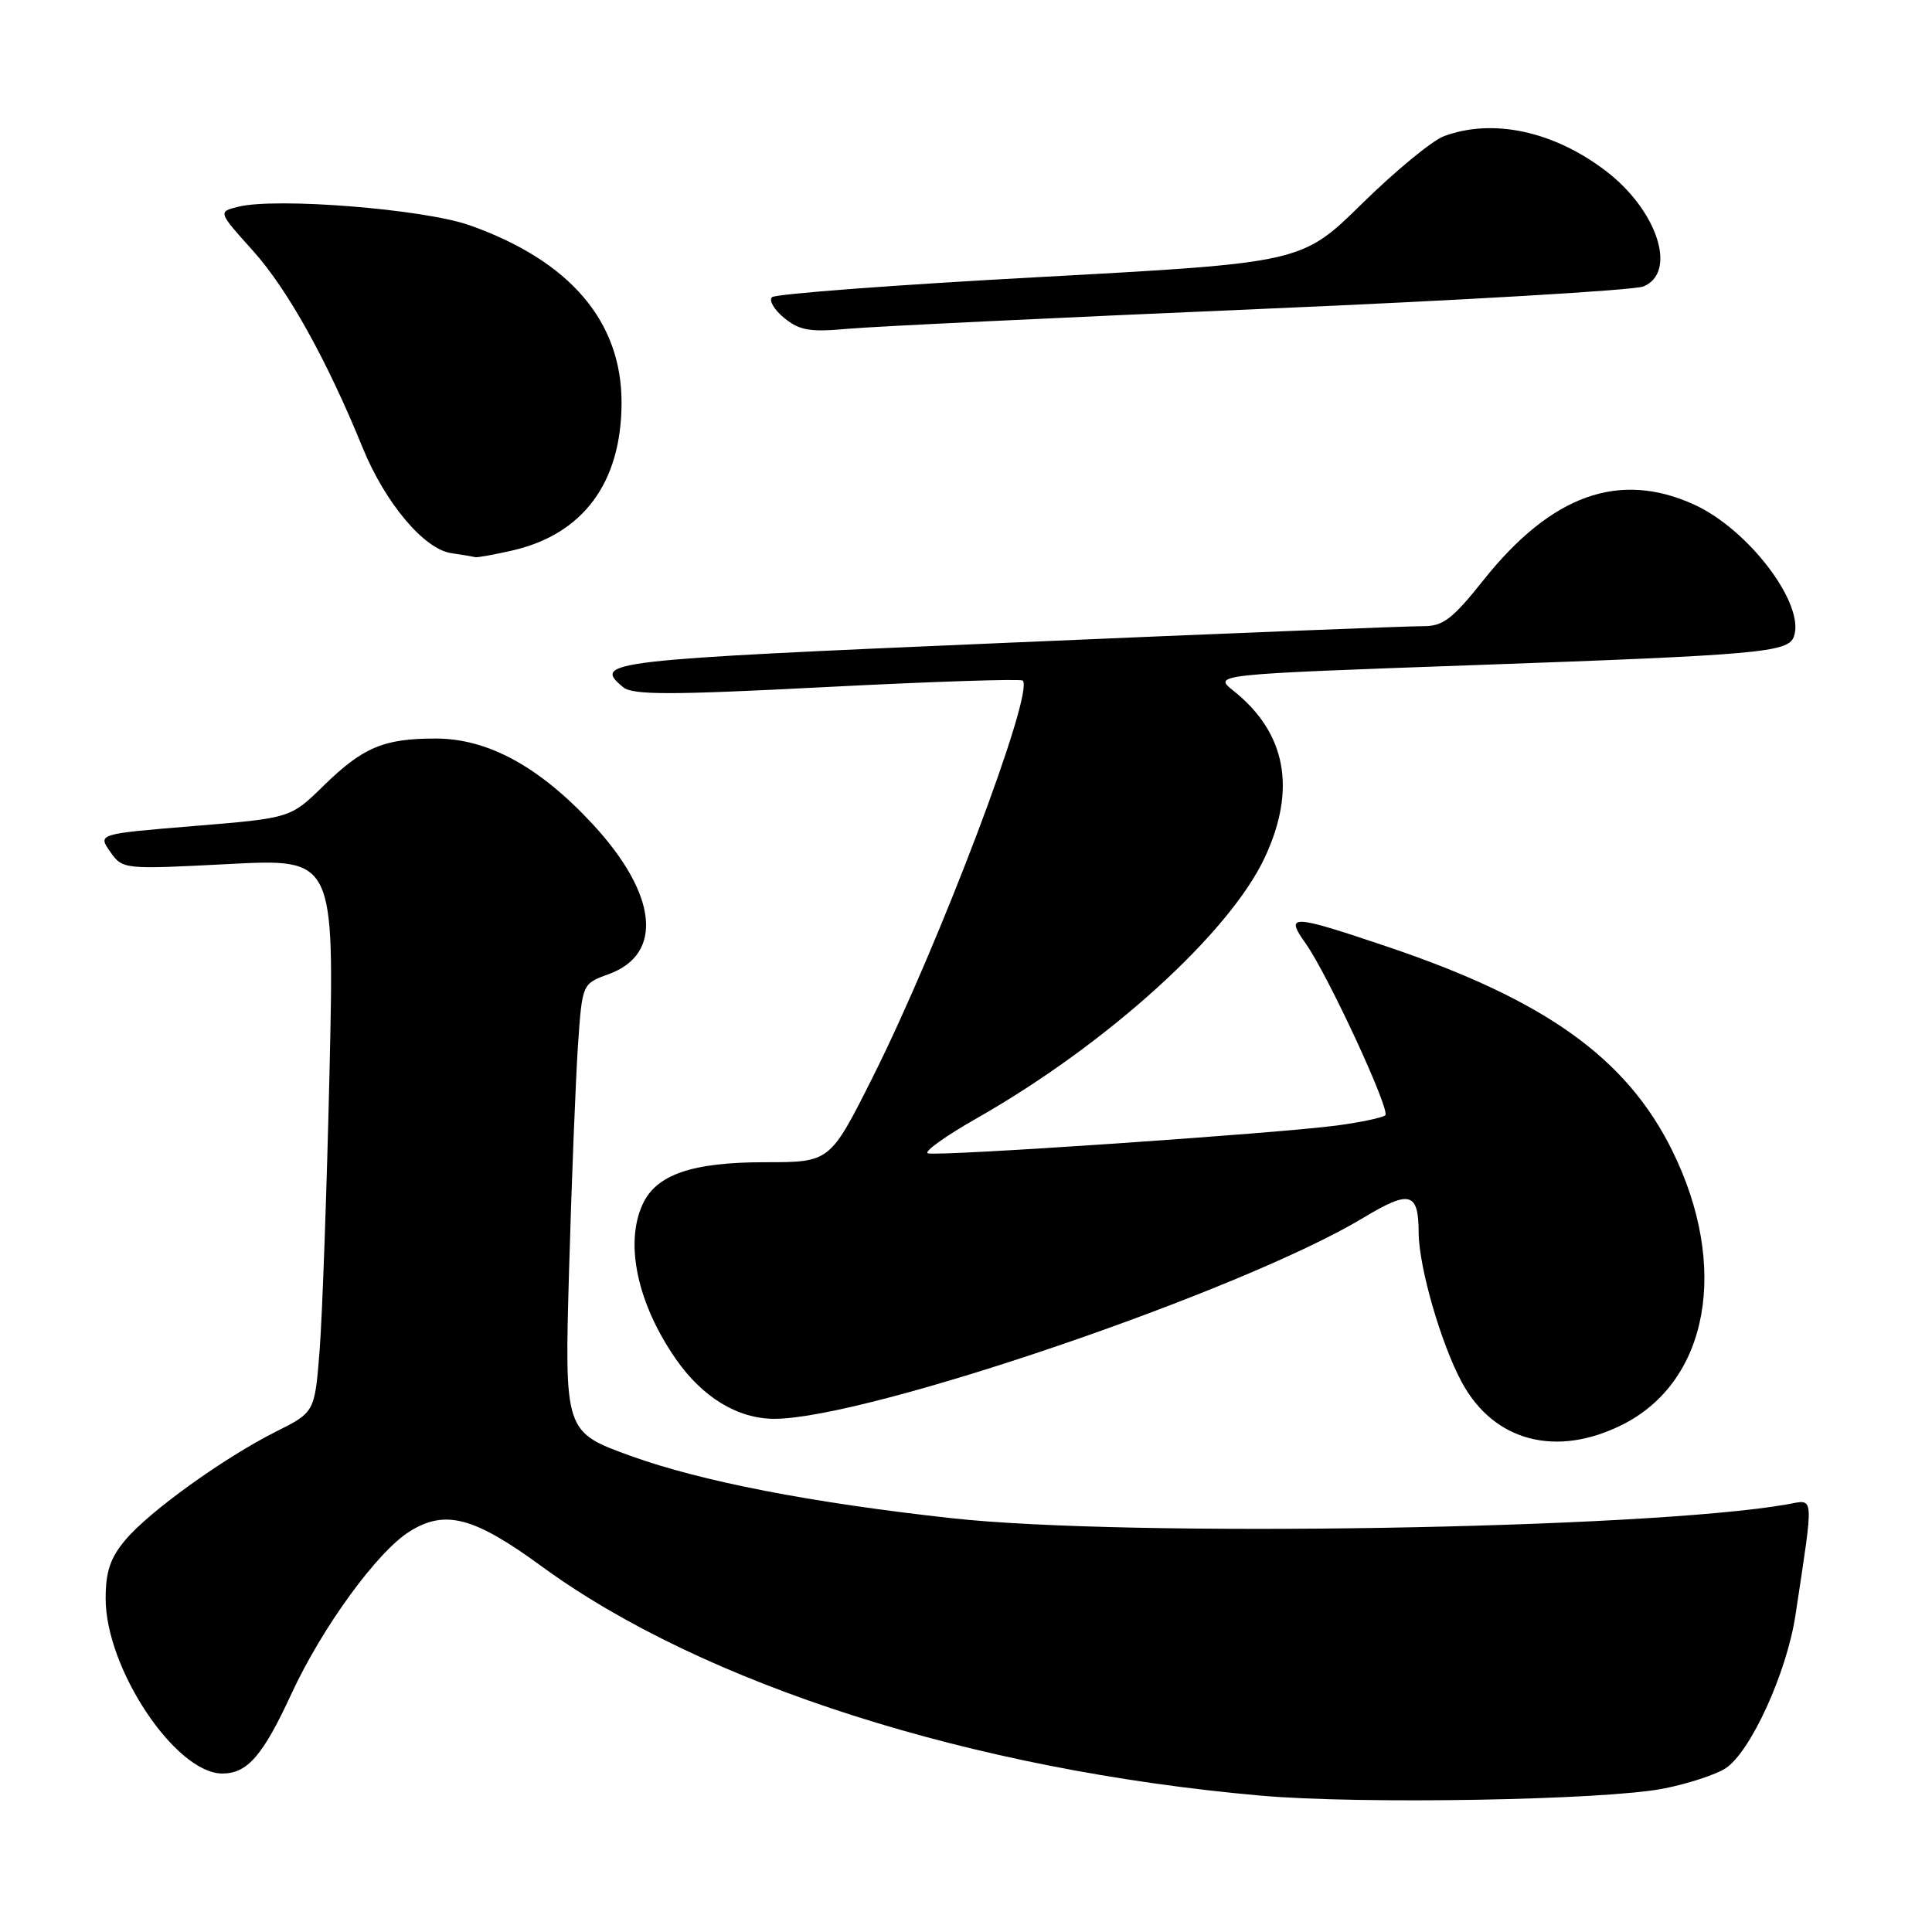 <?xml version="1.0" encoding="UTF-8" standalone="no"?>
<!DOCTYPE svg PUBLIC "-//W3C//DTD SVG 1.1//EN" "http://www.w3.org/Graphics/SVG/1.1/DTD/svg11.dtd" >
<svg xmlns="http://www.w3.org/2000/svg" xmlns:xlink="http://www.w3.org/1999/xlink" version="1.1" viewBox="0 0 256 256">
 <g >
 <path fill="currentColor"
d=" M 220.41 237.00 C 223.66 236.36 227.36 235.15 228.65 234.31 C 231.97 232.13 236.76 221.63 237.91 214.00 C 240.38 197.59 240.47 198.69 236.78 199.34 C 218.13 202.61 149.39 203.74 126.10 201.17 C 107.42 199.11 92.92 196.29 83.58 192.92 C 74.79 189.73 74.79 189.73 75.41 168.12 C 75.75 156.23 76.29 142.87 76.59 138.42 C 77.15 130.35 77.15 130.35 80.63 129.09 C 87.97 126.44 87.13 118.50 78.55 109.22 C 71.47 101.58 64.65 97.86 57.73 97.86 C 50.83 97.86 48.10 99.01 42.86 104.13 C 38.50 108.40 38.50 108.40 25.72 109.45 C 12.95 110.50 12.95 110.50 14.60 112.86 C 16.26 115.20 16.31 115.21 30.29 114.49 C 44.31 113.76 44.31 113.76 43.66 142.13 C 43.30 157.73 42.71 174.24 42.36 178.81 C 41.71 187.12 41.71 187.12 36.60 189.68 C 29.69 193.15 19.81 200.25 16.62 204.04 C 14.61 206.43 14.00 208.24 14.00 211.83 C 14.00 221.11 23.27 235.00 29.46 235.00 C 32.78 235.00 34.83 232.64 38.62 224.43 C 42.68 215.65 49.99 205.60 54.27 202.93 C 58.98 199.98 62.80 200.99 71.76 207.54 C 93.14 223.17 128.82 234.55 167.05 237.93 C 180.24 239.10 212.61 238.53 220.41 237.00 Z  M 215.03 188.75 C 226.43 182.99 229.16 167.80 221.57 152.44 C 215.51 140.18 204.73 132.48 183.74 125.41 C 171.07 121.14 170.23 121.11 173.00 125.00 C 175.91 129.09 184.25 147.08 183.56 147.78 C 183.25 148.08 180.41 148.69 177.25 149.12 C 169.43 150.18 124.27 153.26 122.95 152.82 C 122.36 152.62 125.30 150.52 129.47 148.15 C 146.69 138.35 162.94 123.63 167.61 113.58 C 171.82 104.54 170.41 97.09 163.45 91.54 C 160.72 89.37 160.72 89.37 195.11 88.14 C 233.02 86.79 236.89 86.45 237.68 84.40 C 239.29 80.19 231.78 70.20 224.50 66.87 C 214.58 62.34 205.59 65.55 196.59 76.84 C 192.46 82.03 191.20 82.99 188.59 82.97 C 186.89 82.95 161.99 83.94 133.25 85.18 C 80.20 87.45 78.47 87.65 82.56 91.05 C 83.84 92.11 88.73 92.11 109.59 91.03 C 123.60 90.31 135.26 89.93 135.52 90.18 C 137.09 91.76 124.43 125.21 115.63 142.75 C 109.98 154.00 109.98 154.00 101.39 154.00 C 91.69 154.00 86.94 155.63 85.14 159.60 C 82.76 164.81 84.47 172.74 89.54 180.06 C 93.08 185.16 97.75 188.00 102.62 188.00 C 114.93 187.99 164.55 171.06 180.64 161.37 C 186.83 157.64 187.96 157.95 187.98 163.36 C 188.01 167.91 190.95 178.09 193.71 183.18 C 197.95 191.02 206.25 193.18 215.03 188.75 Z  M 67.90 72.94 C 77.28 70.78 82.33 63.95 82.36 53.41 C 82.39 42.59 75.53 34.56 62.23 29.85 C 56.16 27.70 36.58 26.14 31.54 27.40 C 28.88 28.07 28.88 28.07 33.54 33.25 C 38.10 38.33 43.32 47.70 48.05 59.32 C 51.03 66.62 56.16 72.74 59.77 73.29 C 61.27 73.51 62.73 73.76 63.00 73.83 C 63.27 73.89 65.48 73.49 67.90 72.94 Z  M 167.00 40.94 C 193.68 39.80 216.51 38.46 217.75 37.96 C 222.30 36.11 219.62 27.86 212.78 22.65 C 205.85 17.36 197.78 15.64 191.32 18.05 C 189.77 18.63 184.90 22.64 180.50 26.96 C 172.50 34.82 172.50 34.82 137.79 36.71 C 118.70 37.74 102.72 38.95 102.29 39.38 C 101.85 39.82 102.60 41.06 103.93 42.15 C 105.97 43.80 107.36 44.03 112.43 43.56 C 115.77 43.26 140.32 42.08 167.00 40.94 Z "/>
</g>
</svg>